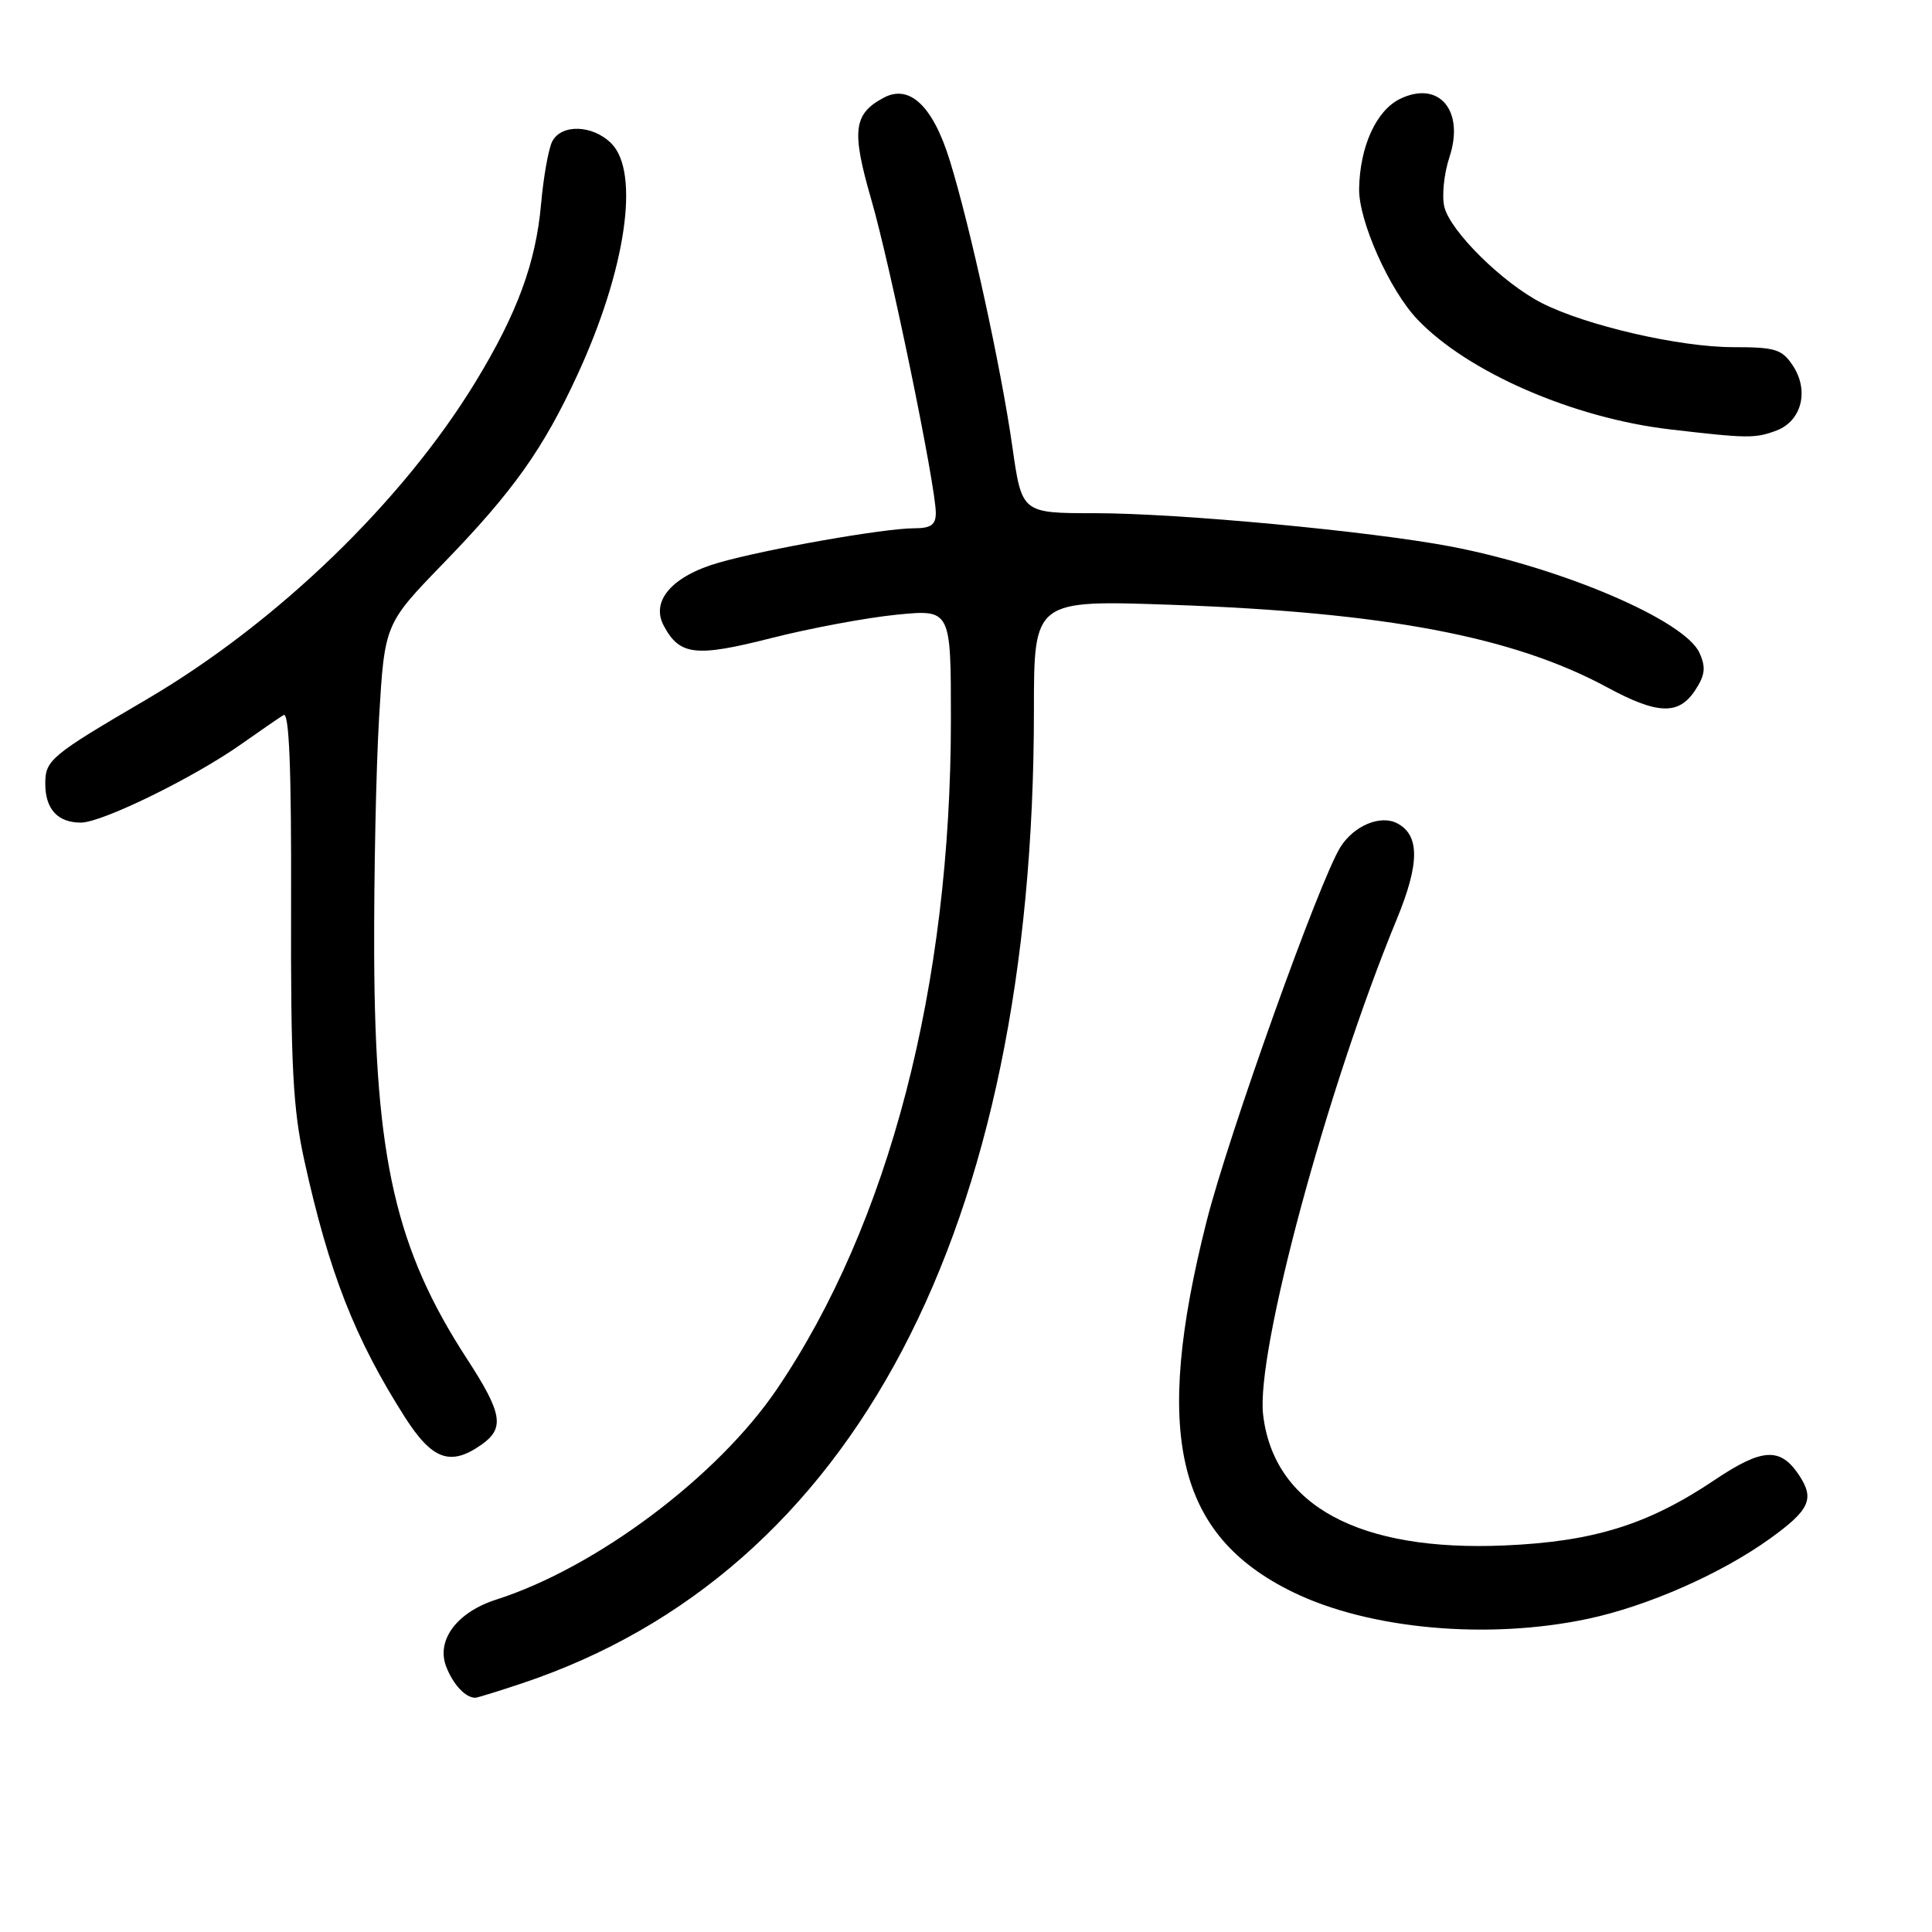 <?xml version="1.0" encoding="UTF-8" standalone="no"?>
<!DOCTYPE svg PUBLIC "-//W3C//DTD SVG 1.1//EN" "http://www.w3.org/Graphics/SVG/1.1/DTD/svg11.dtd" >
<svg xmlns="http://www.w3.org/2000/svg" xmlns:xlink="http://www.w3.org/1999/xlink" version="1.1" viewBox="0 0 256 256">
 <g >
 <path fill="currentColor"
d=" M 69.20 223.04 C 113.13 208.34 137.00 162.95 137.00 94.14 C 137.00 79.50 137.00 79.50 155.25 80.14 C 183.52 81.13 200.51 84.35 212.93 91.06 C 219.63 94.69 222.44 94.79 224.62 91.46 C 225.94 89.44 226.06 88.42 225.18 86.49 C 223.21 82.18 206.97 75.24 192.27 72.42 C 181.63 70.39 156.15 68.00 145.06 68.00 C 135.40 68.00 135.40 68.00 134.15 59.25 C 132.67 48.82 128.57 30.05 125.86 21.29 C 123.63 14.06 120.53 11.11 117.09 12.95 C 113.08 15.10 112.81 17.30 115.44 26.41 C 117.99 35.19 124.00 64.39 124.00 67.97 C 124.00 69.54 123.35 70.00 121.13 70.00 C 117.16 70.00 101.60 72.74 95.26 74.55 C 89.08 76.32 86.19 79.62 87.95 82.91 C 90.06 86.86 92.16 87.10 102.20 84.55 C 107.39 83.23 114.87 81.84 118.82 81.45 C 126.00 80.74 126.00 80.74 126.00 95.32 C 126.00 130.65 117.81 162.15 102.93 184.09 C 95.08 195.66 79.01 207.71 65.77 211.95 C 60.56 213.61 57.79 217.31 59.11 220.80 C 60.03 223.21 61.69 224.98 63.00 224.96 C 63.27 224.95 66.06 224.09 69.20 223.04 Z  M 210.41 214.50 C 218.28 212.83 228.02 208.55 234.48 203.91 C 239.77 200.11 240.46 198.64 238.44 195.55 C 235.93 191.72 233.55 191.84 227.19 196.11 C 218.39 202.02 211.18 204.27 199.38 204.78 C 180.08 205.62 168.79 199.51 167.37 187.46 C 166.39 179.21 175.82 144.25 185.08 121.80 C 188.12 114.43 188.14 110.66 185.13 109.09 C 182.93 107.94 179.44 109.38 177.64 112.20 C 174.90 116.49 162.76 150.43 159.87 161.87 C 152.75 190.04 155.86 203.41 171.29 210.95 C 181.40 215.89 197.13 217.32 210.41 214.50 Z  M 63.78 191.44 C 66.91 189.25 66.58 187.29 61.86 180.03 C 52.44 165.54 49.69 153.54 49.58 126.50 C 49.54 116.05 49.83 101.91 50.23 95.09 C 50.97 82.67 50.97 82.67 58.80 74.59 C 67.99 65.11 71.98 59.50 76.51 49.67 C 82.94 35.74 84.83 22.83 81.00 19.00 C 78.53 16.53 74.38 16.40 73.17 18.75 C 72.68 19.71 72.01 23.46 71.69 27.08 C 71.00 34.81 68.55 41.49 63.06 50.52 C 53.39 66.43 36.69 82.56 19.38 92.70 C 6.69 100.13 6.00 100.71 6.00 103.85 C 6.00 107.21 7.64 109.00 10.72 109.00 C 13.52 109.00 25.74 103.01 32.00 98.58 C 34.48 96.83 36.98 95.11 37.57 94.75 C 38.32 94.30 38.62 101.83 38.57 119.80 C 38.51 141.16 38.81 146.90 40.33 153.80 C 43.59 168.61 47.02 177.37 53.63 187.75 C 57.26 193.44 59.67 194.32 63.78 191.44 Z  M 235.41 57.04 C 238.72 55.78 239.74 51.78 237.59 48.49 C 236.13 46.27 235.27 46.00 229.64 46.00 C 222.55 46.00 210.15 43.14 204.29 40.15 C 199.14 37.52 192.21 30.69 191.39 27.44 C 191.03 26.00 191.33 23.02 192.06 20.82 C 194.10 14.64 190.66 10.59 185.50 13.11 C 182.36 14.65 180.19 19.40 180.09 25.00 C 180.01 29.23 184.11 38.44 187.81 42.32 C 194.46 49.31 208.48 55.41 221.32 56.90 C 231.59 58.10 232.58 58.11 235.41 57.04 Z "/>
</g>
</svg>